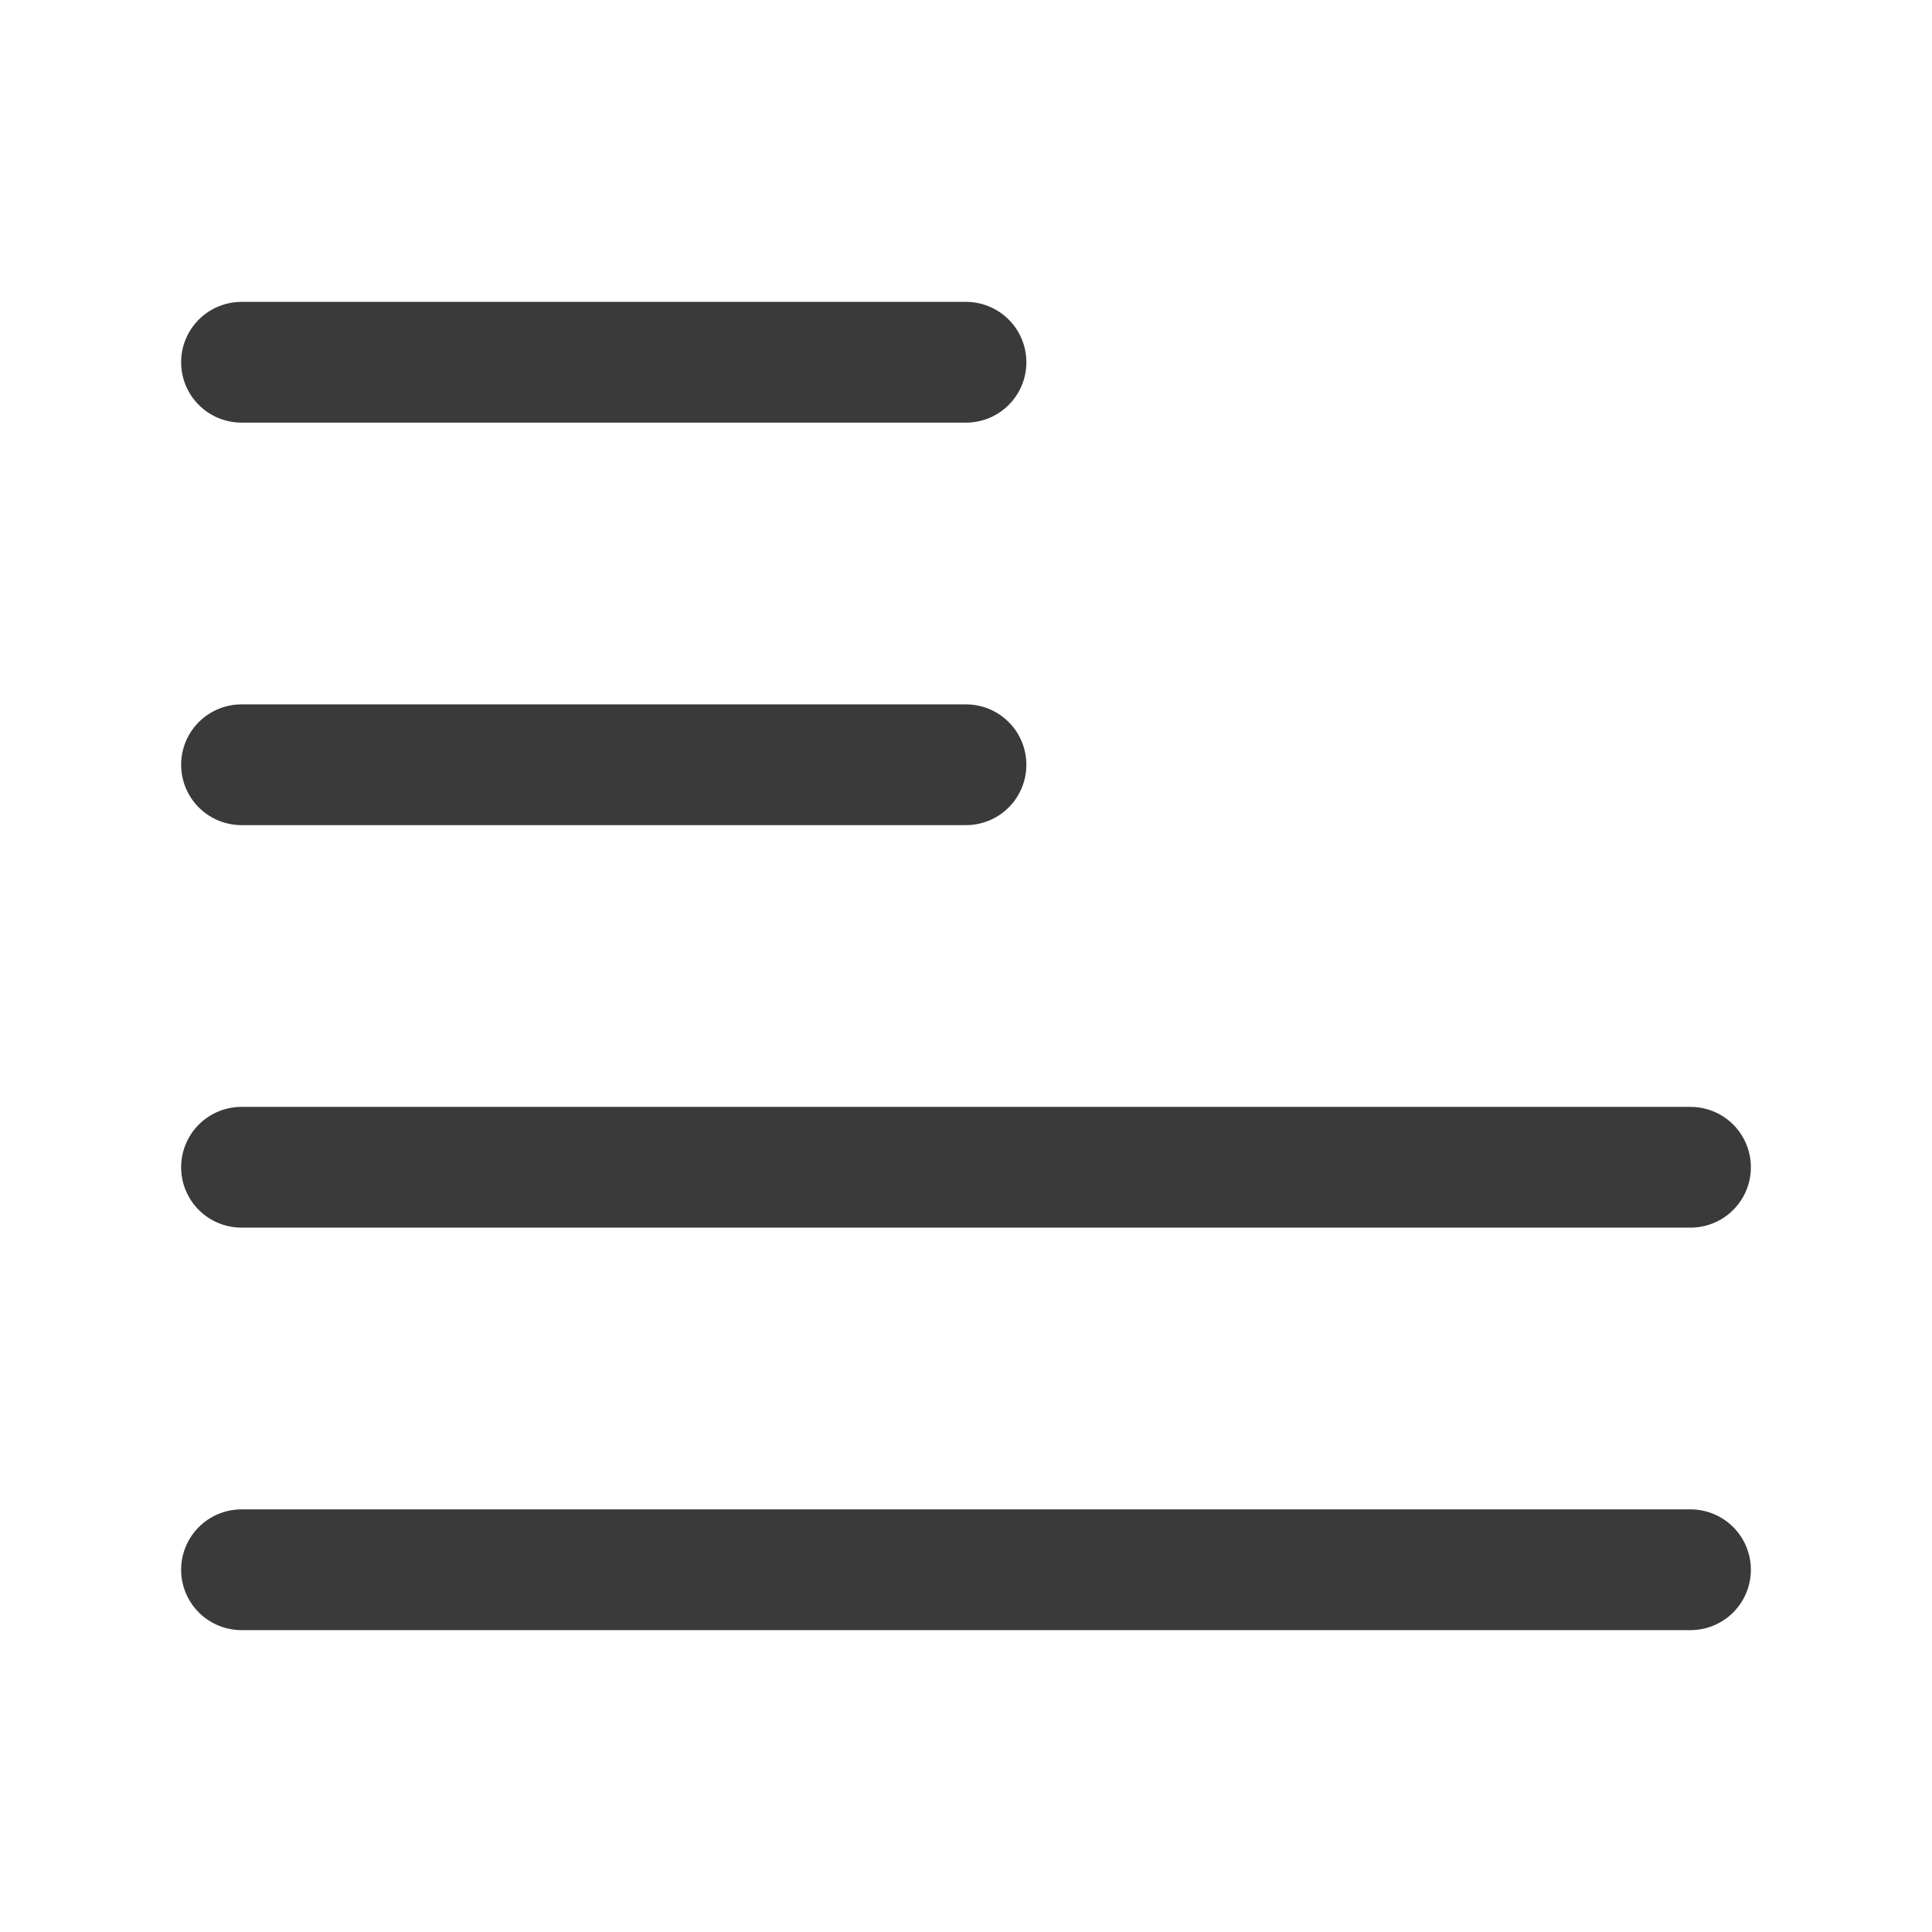 <svg width="24" height="24" viewBox="0 0 24 24" fill="none" xmlns="http://www.w3.org/2000/svg">
<path d="M12 4.5H3" stroke="#3A3A3A" stroke-width="1.5" stroke-linecap="round" stroke-linejoin="round"/>
<path d="M12 9.5H3" stroke="#3A3A3A" stroke-width="1.5" stroke-linecap="round" stroke-linejoin="round"/>
<path d="M21 14.5H3" stroke="#3A3A3A" stroke-width="1.5" stroke-linecap="round" stroke-linejoin="round"/>
<path d="M21 19.5H3" stroke="#3A3A3A" stroke-width="1.5" stroke-linecap="round" stroke-linejoin="round"/>
</svg>
